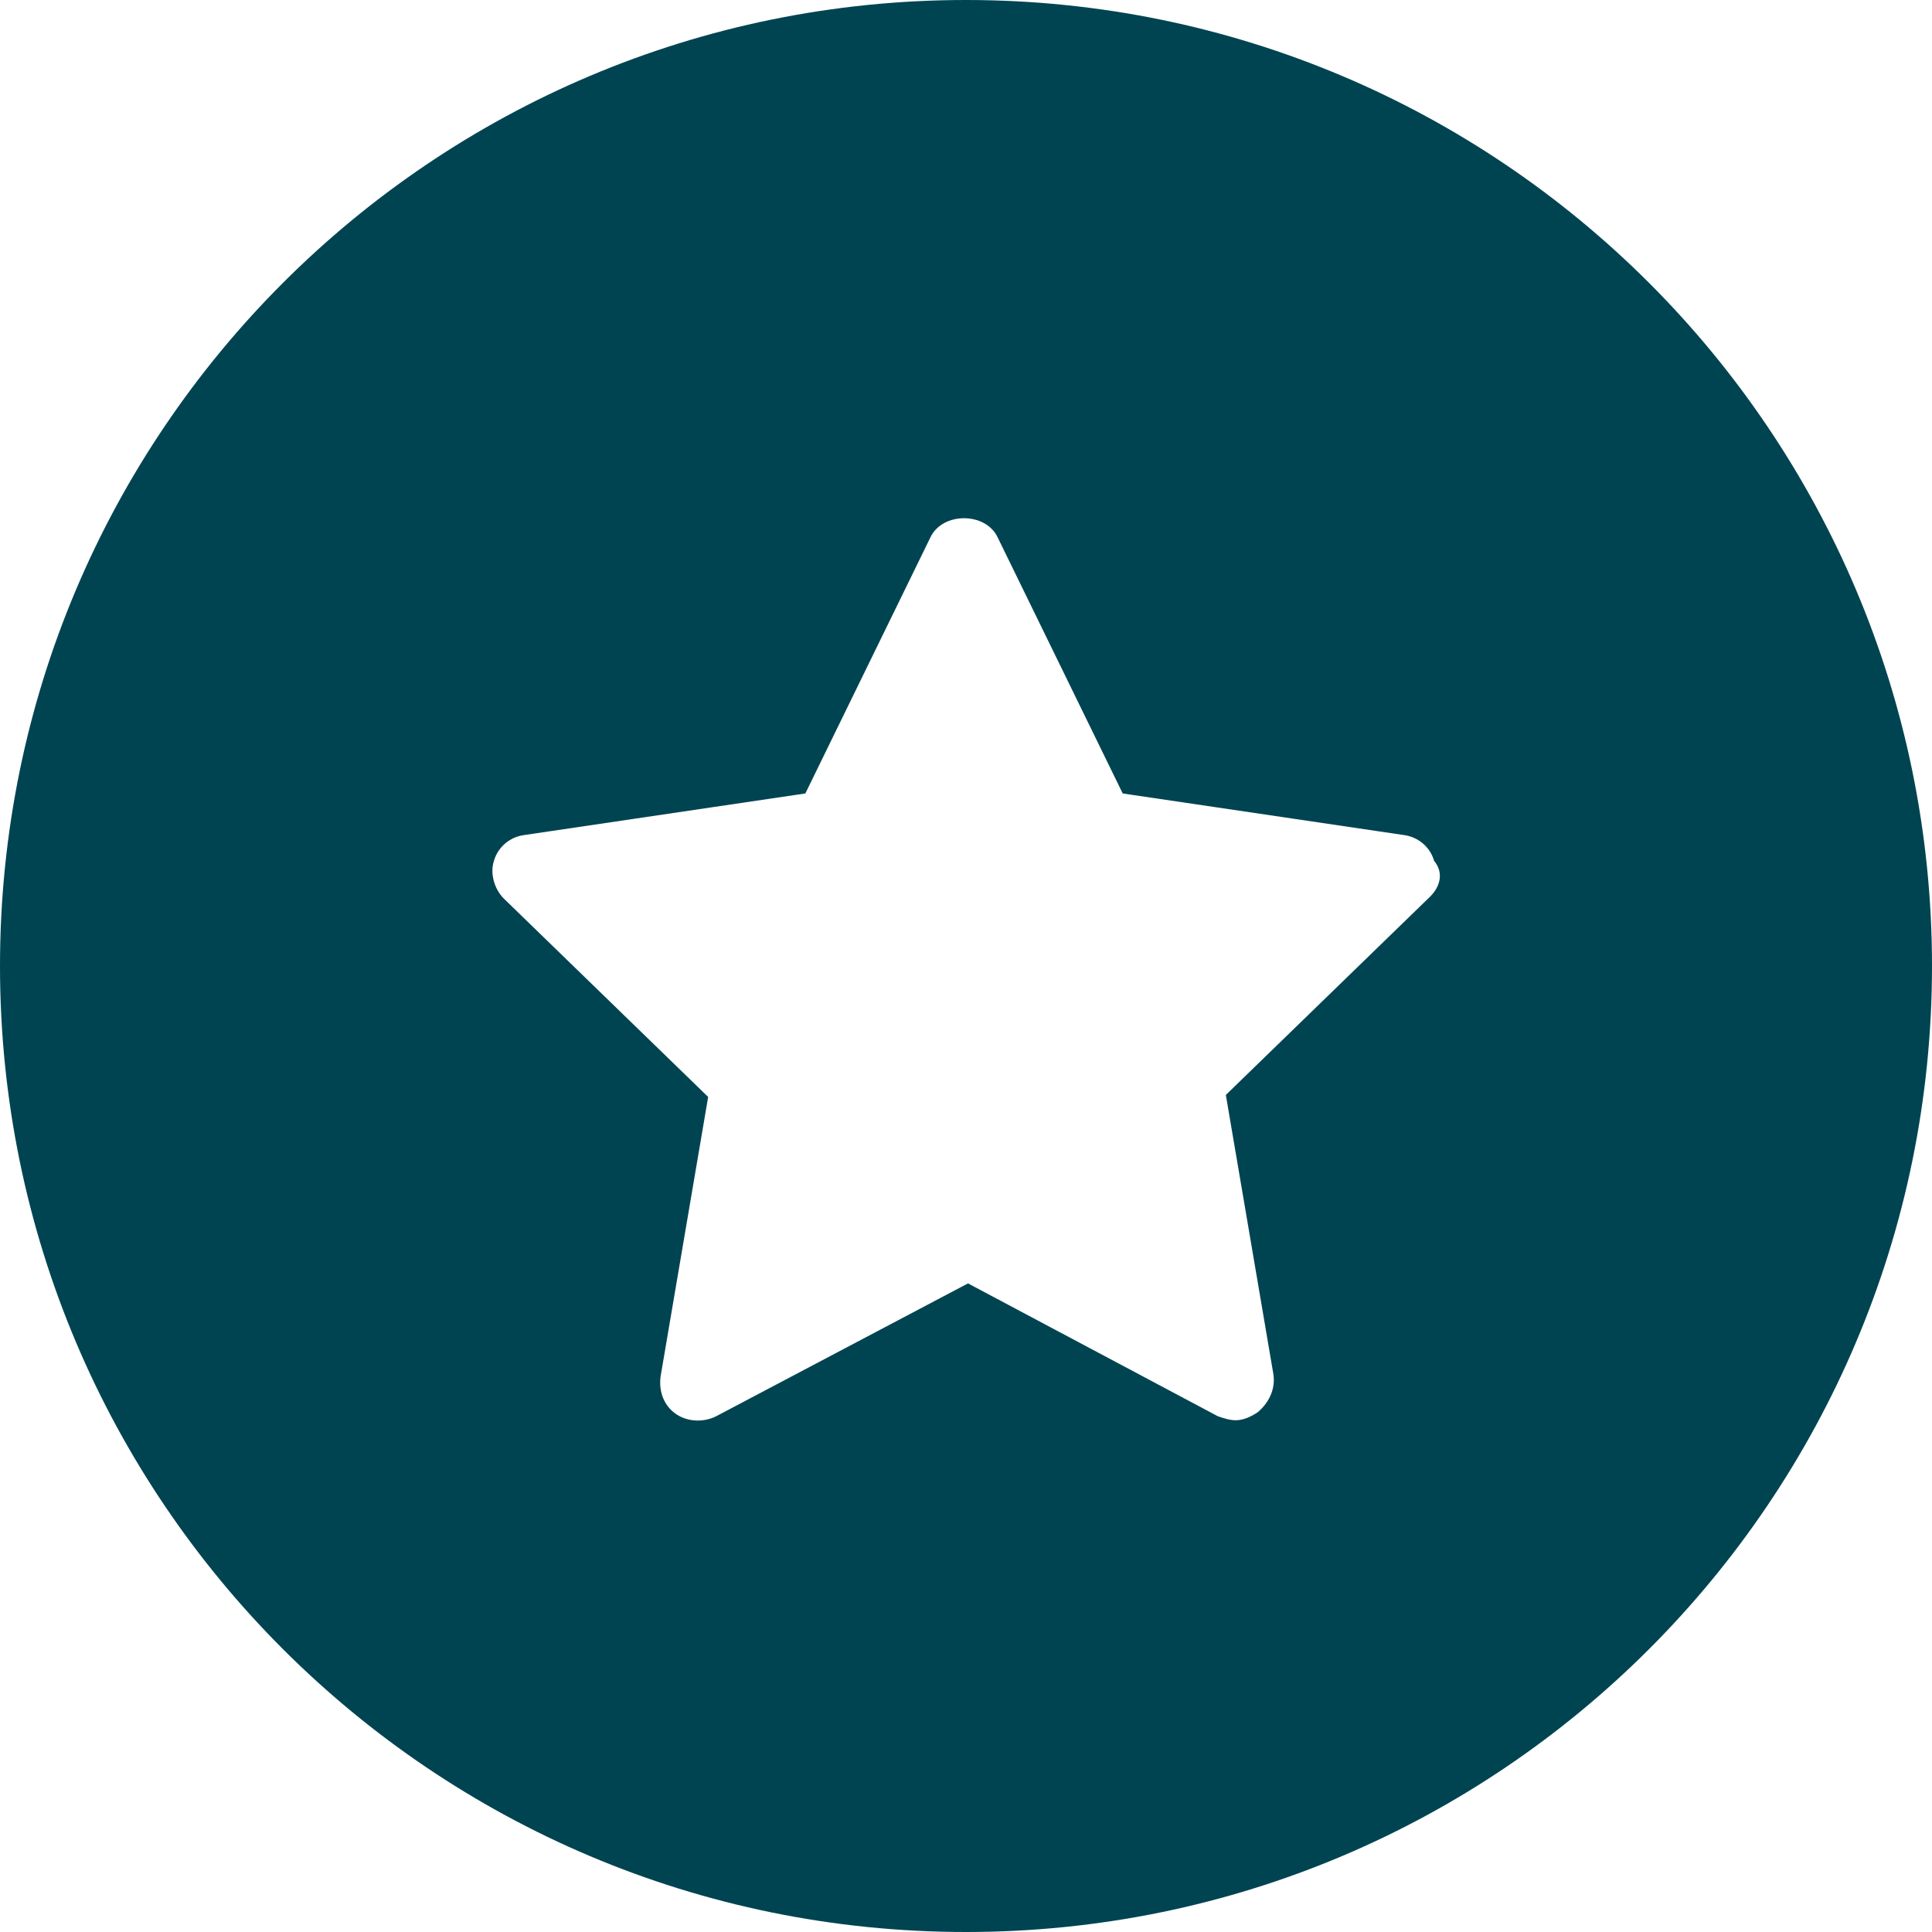 <svg fill="none" height="85" viewBox="0 0 85 85" width="85" xmlns="http://www.w3.org/2000/svg"><path d="m42.5 0c-23.475 0-42.5 19.025-42.5 42.5s19.025 42.5 42.5 42.5 42.5-19.025 42.5-42.5-19.025-42.5-42.5-42.5zm20.421 39.446-8.989 8.727 2.095 12.305c.087.611-.174 1.222-.698 1.658-.262.175-.611.349-.96.349-.262 0-.524-.087-.785-.174l-10.996-5.847-11.083 5.847c-.524.262-1.222.262-1.745-.087s-.785-.96-.698-1.658l2.094-12.305-8.989-8.727c-.436-.436-.611-1.135-.436-1.658.174-.611.698-1.047 1.309-1.134l12.392-1.833 5.498-11.258c.524-1.135 2.443-1.135 2.967 0l5.498 11.258 12.392 1.833c.611.087 1.135.524 1.309 1.134.436.524.262 1.135-.175 1.571z" fill="#004452"/></svg>